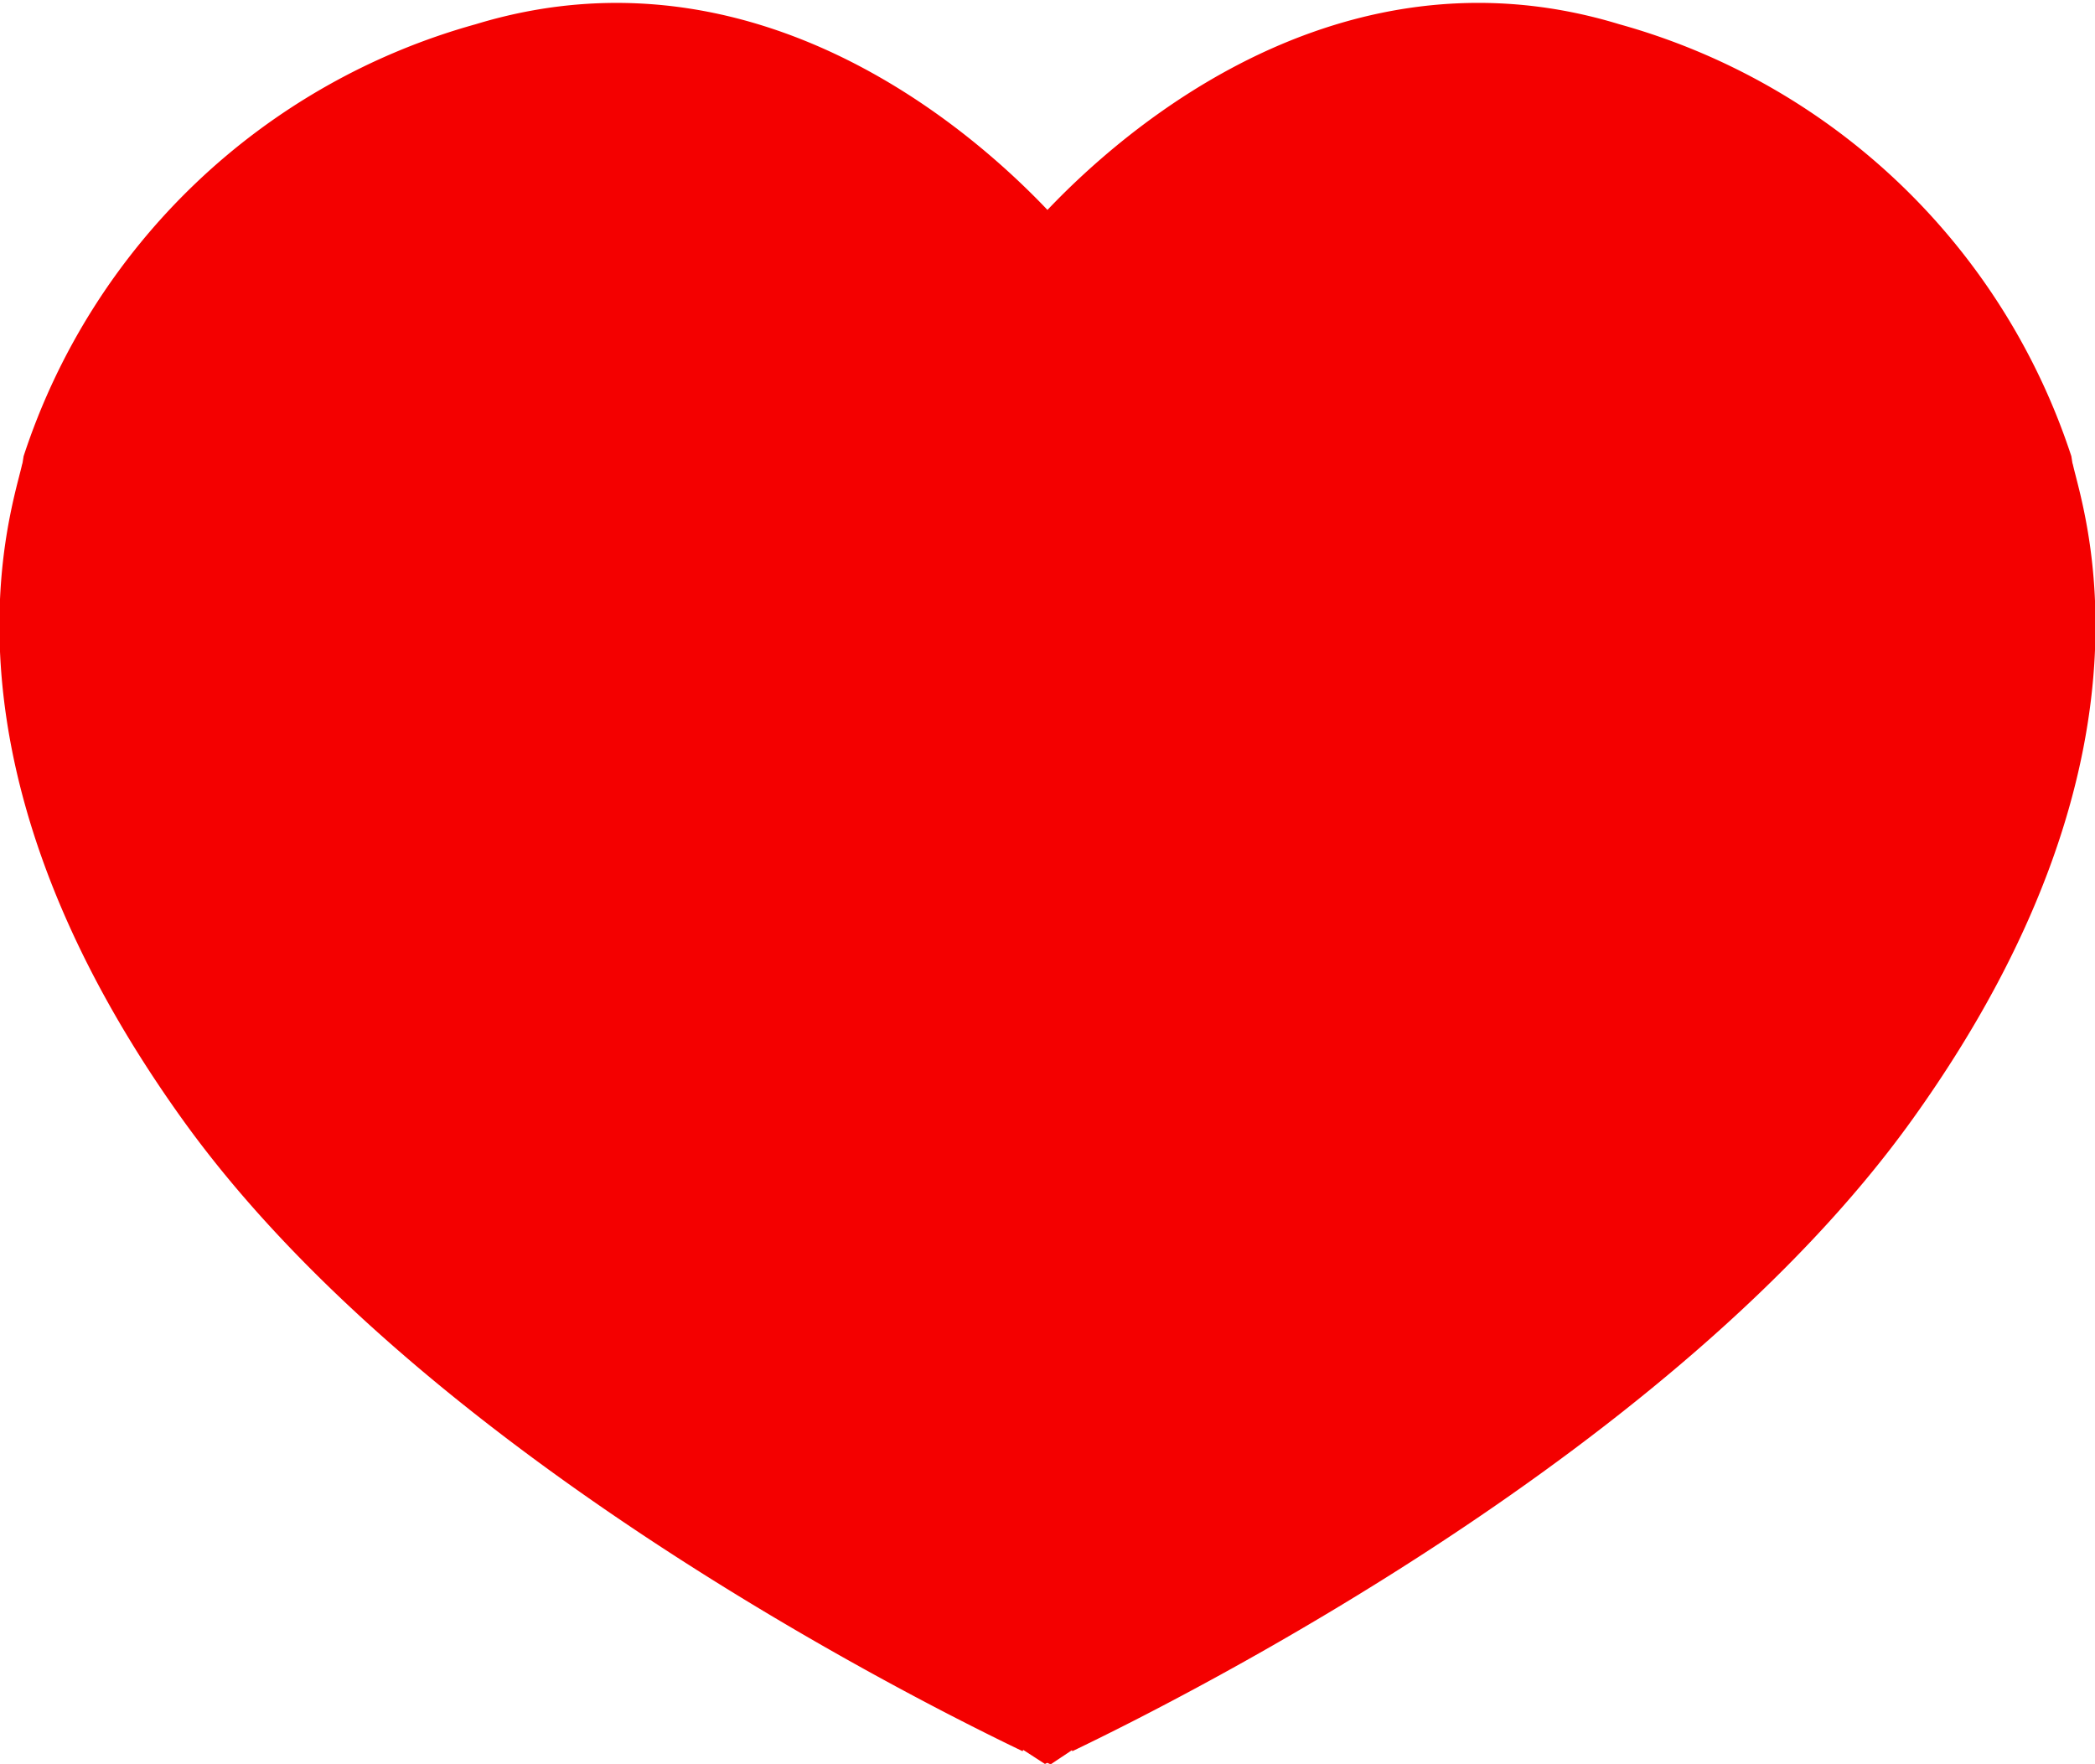 <svg xmlns="http://www.w3.org/2000/svg" width="39.485" height="33.245" viewBox="0 0 39.485 33.245"><defs><style>.a{fill:#f40000;stroke:#f40000;stroke-linecap:square;stroke-linejoin:bevel;}</style></defs><g transform="translate(0.489 0.554)"><path class="a" d="M19.253,32.118c-.164.077-.253.117-.253.117V32C16.768,30.93,7.718,26.342,3.351,20.245-1.654,13.259.431,8.672.431,8.2A11.974,11.974,0,0,1,8.616.383c5.44-1.663,9.6,2.567,10.637,3.762,1.041-1.2,5.2-5.425,10.638-3.762A11.977,11.977,0,0,1,38.075,8.2c0,.469,2.085,5.056-2.92,12.042C30.788,26.342,21.737,30.93,19.506,32v.237S19.417,32.2,19.253,32.118Z" transform="translate(0 0)"/></g></svg>